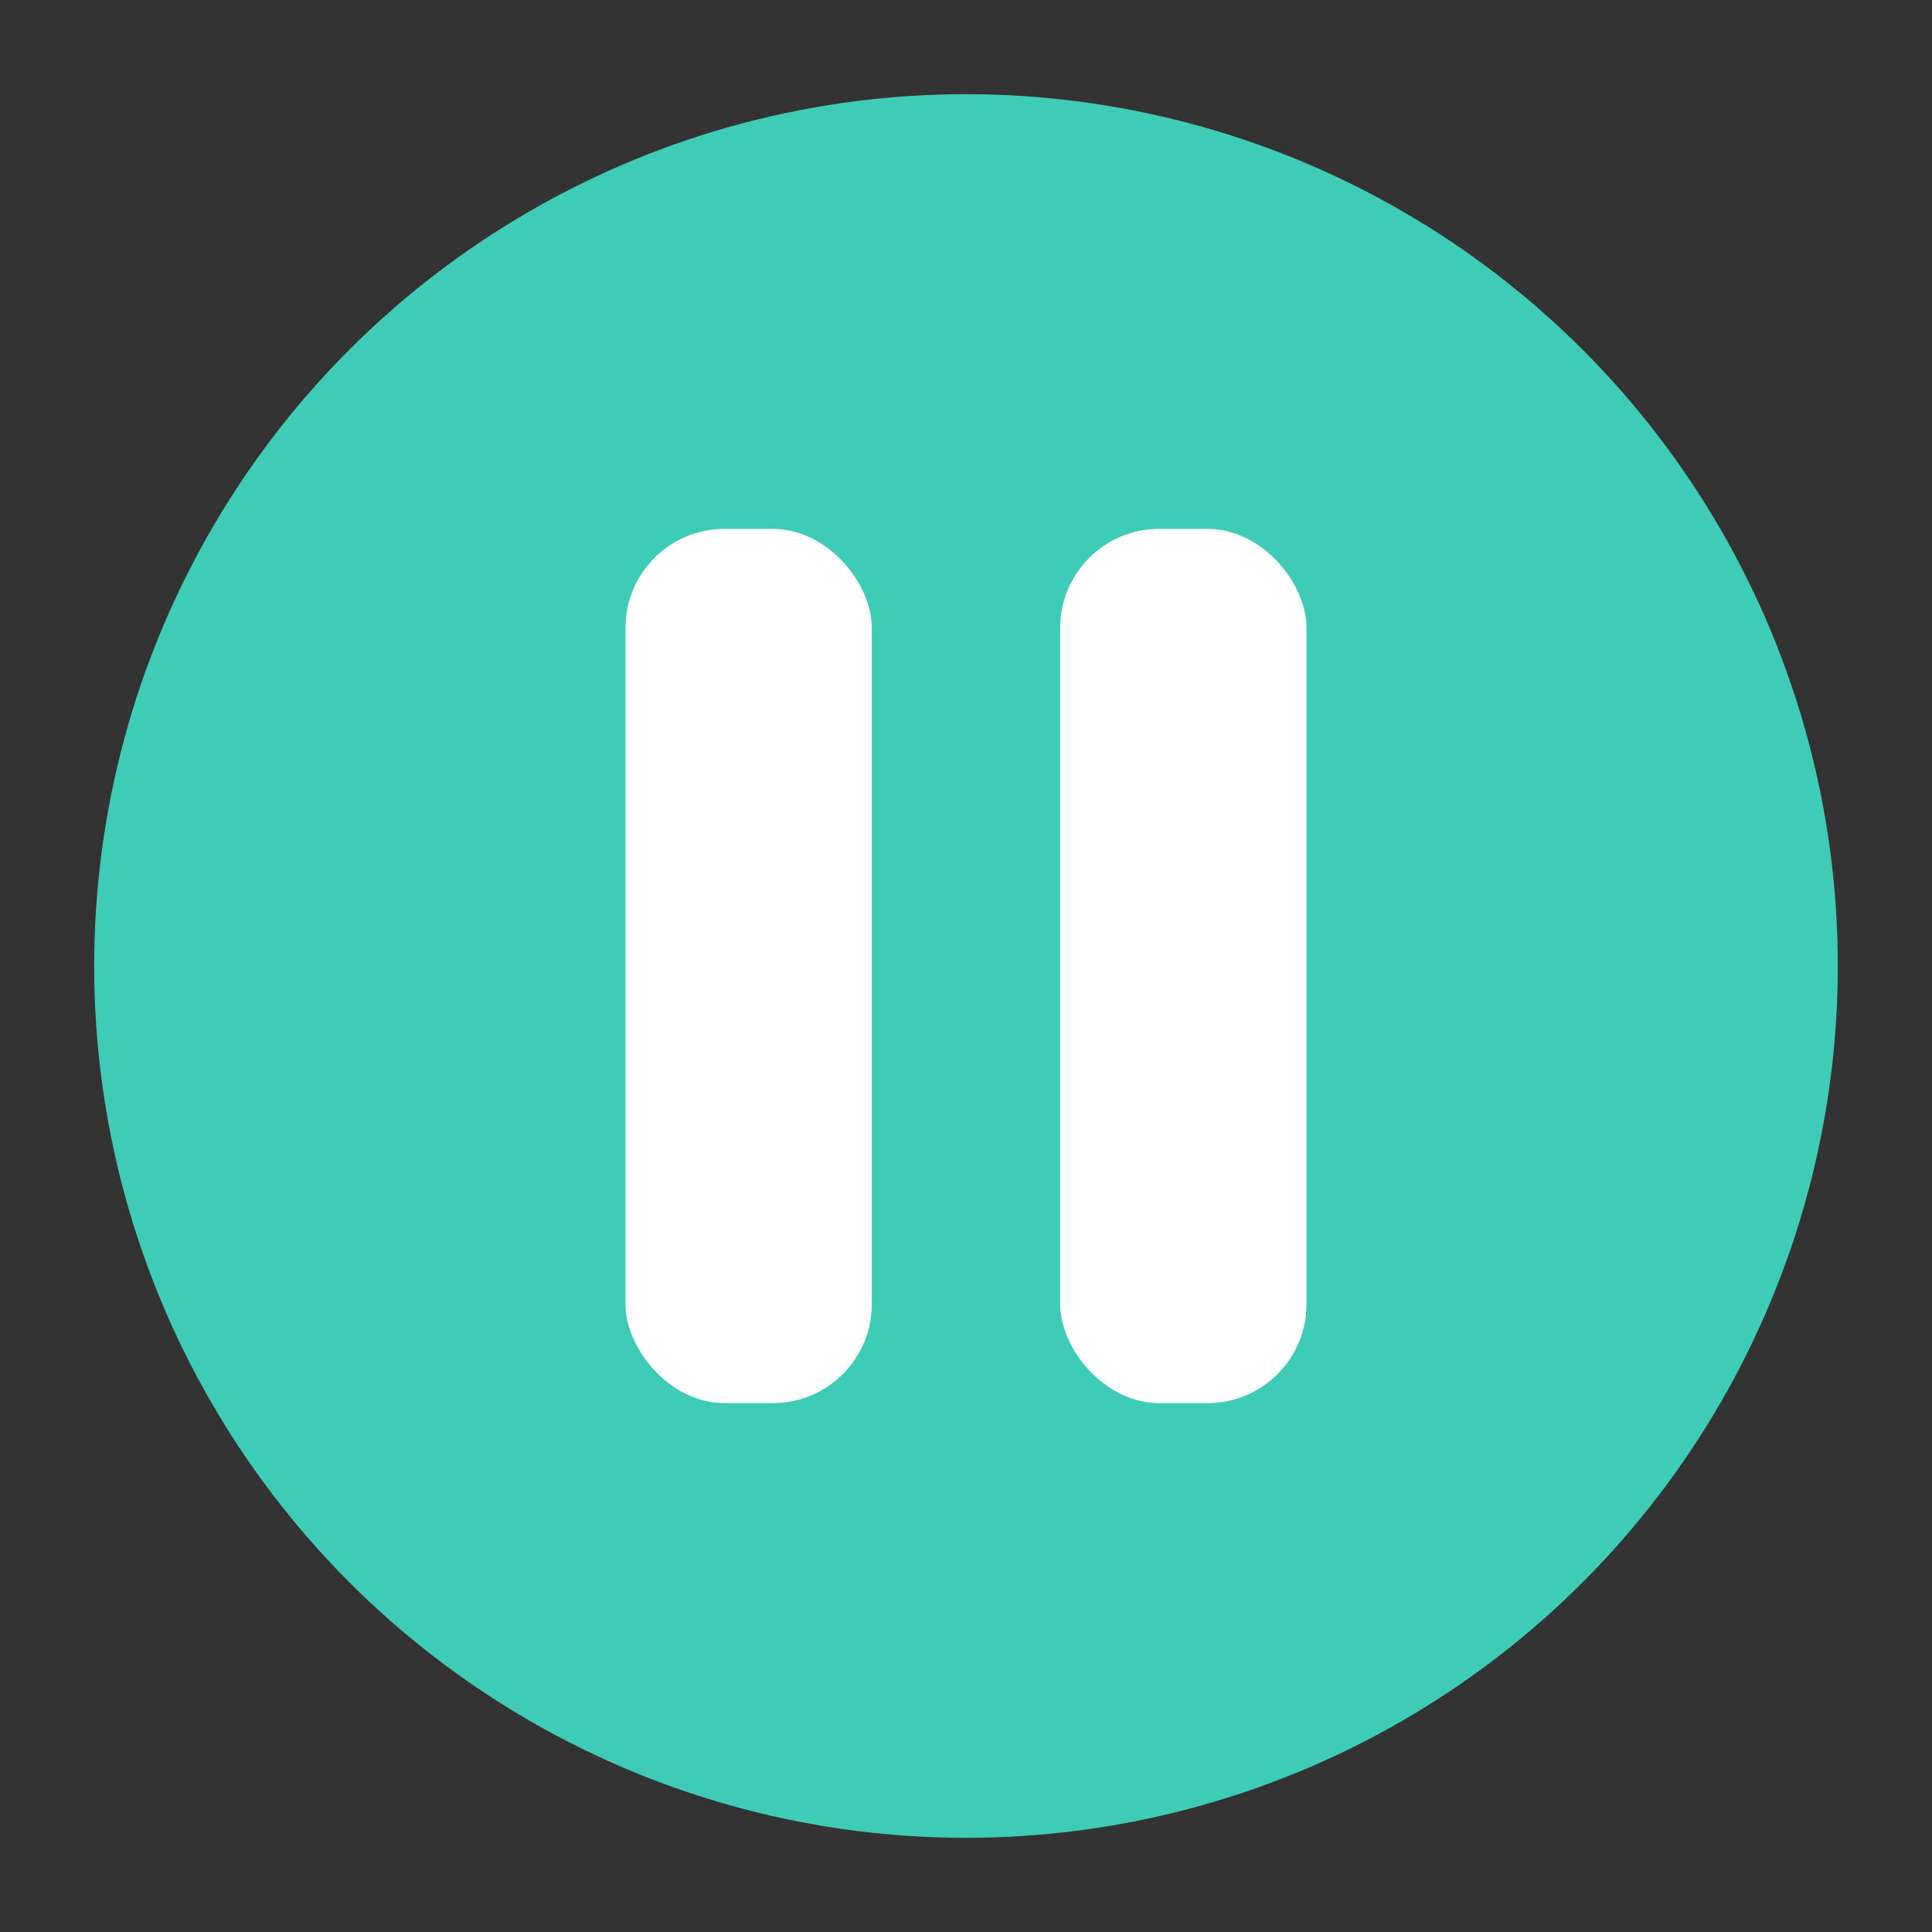 <svg width="400" height="400" xmlns="http://www.w3.org/2000/svg">

 <rect width="100%" height="100%" fill="#333333" stroke="none"/>

 <g>
  <title>Layer 1</title>
  <ellipse ry="180" rx="180" id="svg_1" cy="200" cx="200" stroke="#3fccb6" fill="#3fccb6"/>
  <rect rx="20" id="svg_17" height="180" width="50" y="110" x="130" stroke="#ffffff" fill="#ffffff"/>
  <rect rx="20" id="svg_18" height="180" width="50" y="110" x="220" stroke="#ffffff" fill="#ffffff"/>
 </g>
</svg>